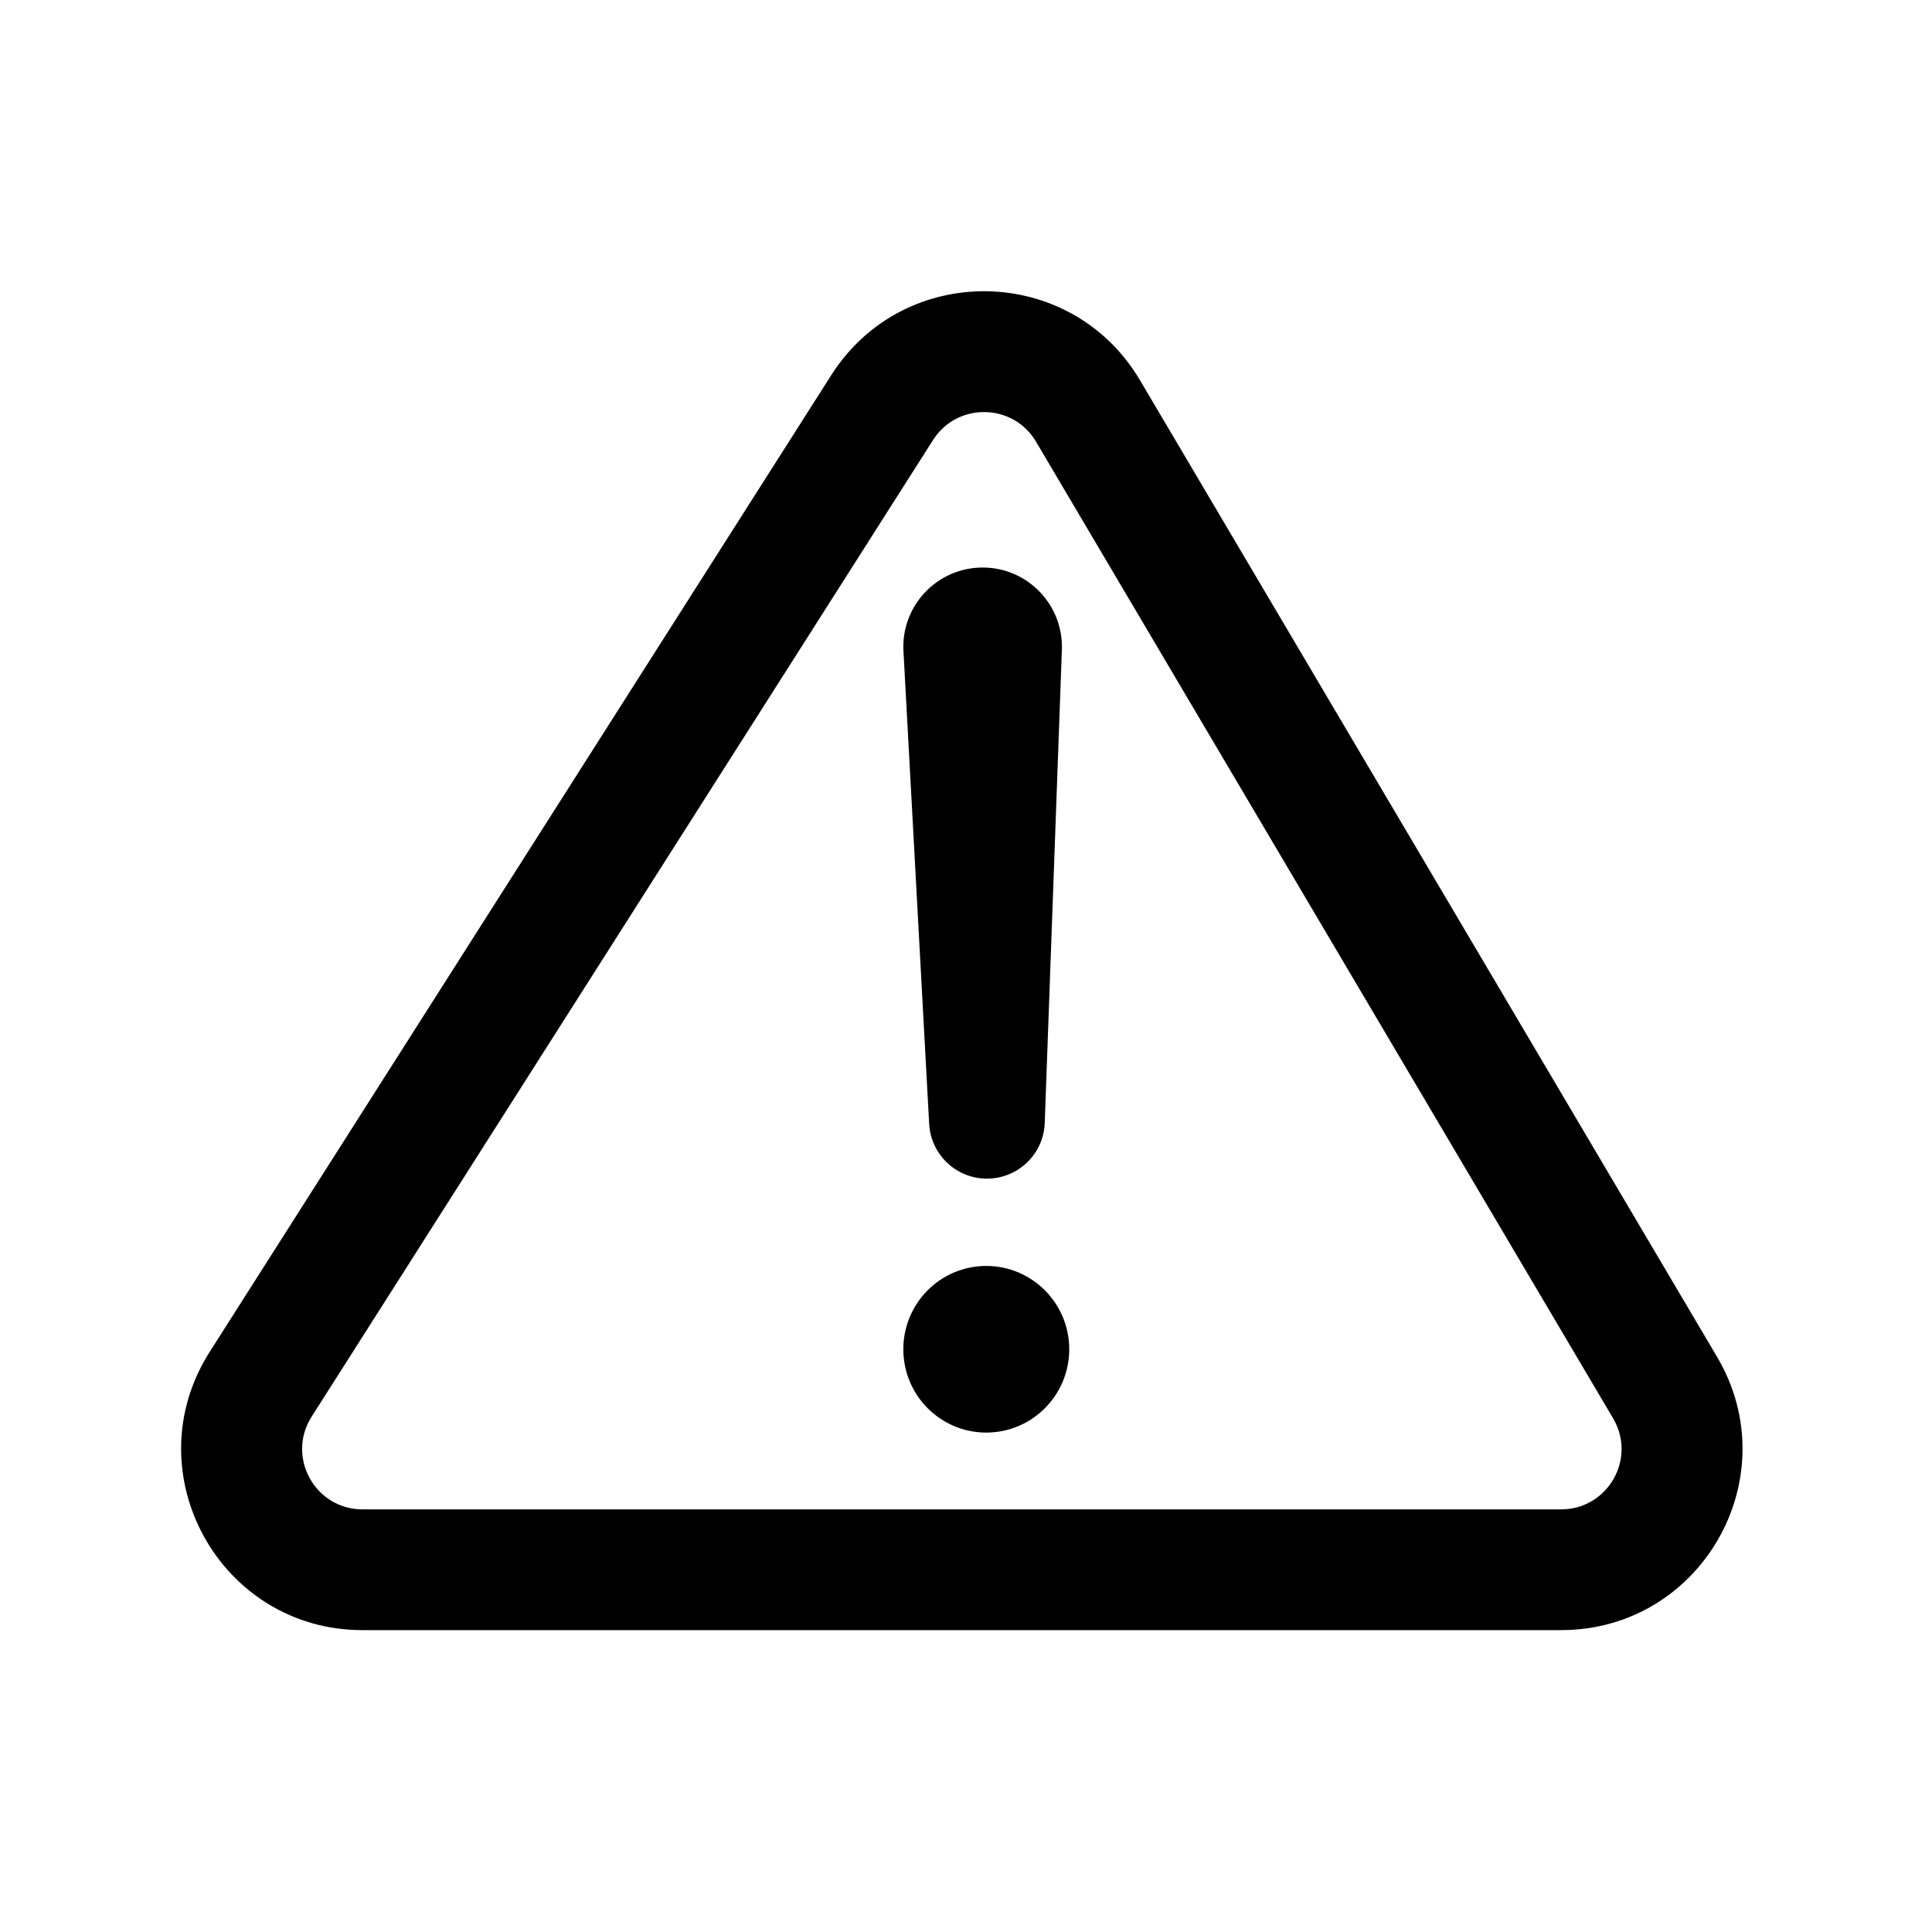 <svg width="16" height="16" viewBox="0 0 16 16" fill="none" xmlns="http://www.w3.org/2000/svg">
<path fill-rule="evenodd" clip-rule="evenodd" d="M7.727 3.644C7.928 3.329 8.39 3.337 8.58 3.658L13.359 11.746C13.556 12.079 13.316 12.5 12.928 12.5H3.002C2.608 12.5 2.369 12.064 2.581 11.732L7.727 3.644ZM9.441 3.149C8.871 2.185 7.485 2.162 6.884 3.107L1.737 11.195C1.101 12.193 1.819 13.5 3.002 13.5H12.928C14.09 13.5 14.811 12.237 14.22 11.237L9.441 3.149ZM8.138 4.7C7.761 4.7 7.462 5.016 7.482 5.392L7.695 9.308C7.709 9.562 7.919 9.761 8.173 9.761C8.431 9.761 8.643 9.557 8.652 9.3L8.794 5.38C8.807 5.009 8.51 4.7 8.138 4.7ZM8.168 11.864C8.547 11.864 8.855 11.555 8.855 11.174C8.855 10.793 8.547 10.484 8.168 10.484C7.788 10.484 7.481 10.793 7.481 11.174C7.481 11.555 7.788 11.864 8.168 11.864Z" fill="black"/>
</svg>
